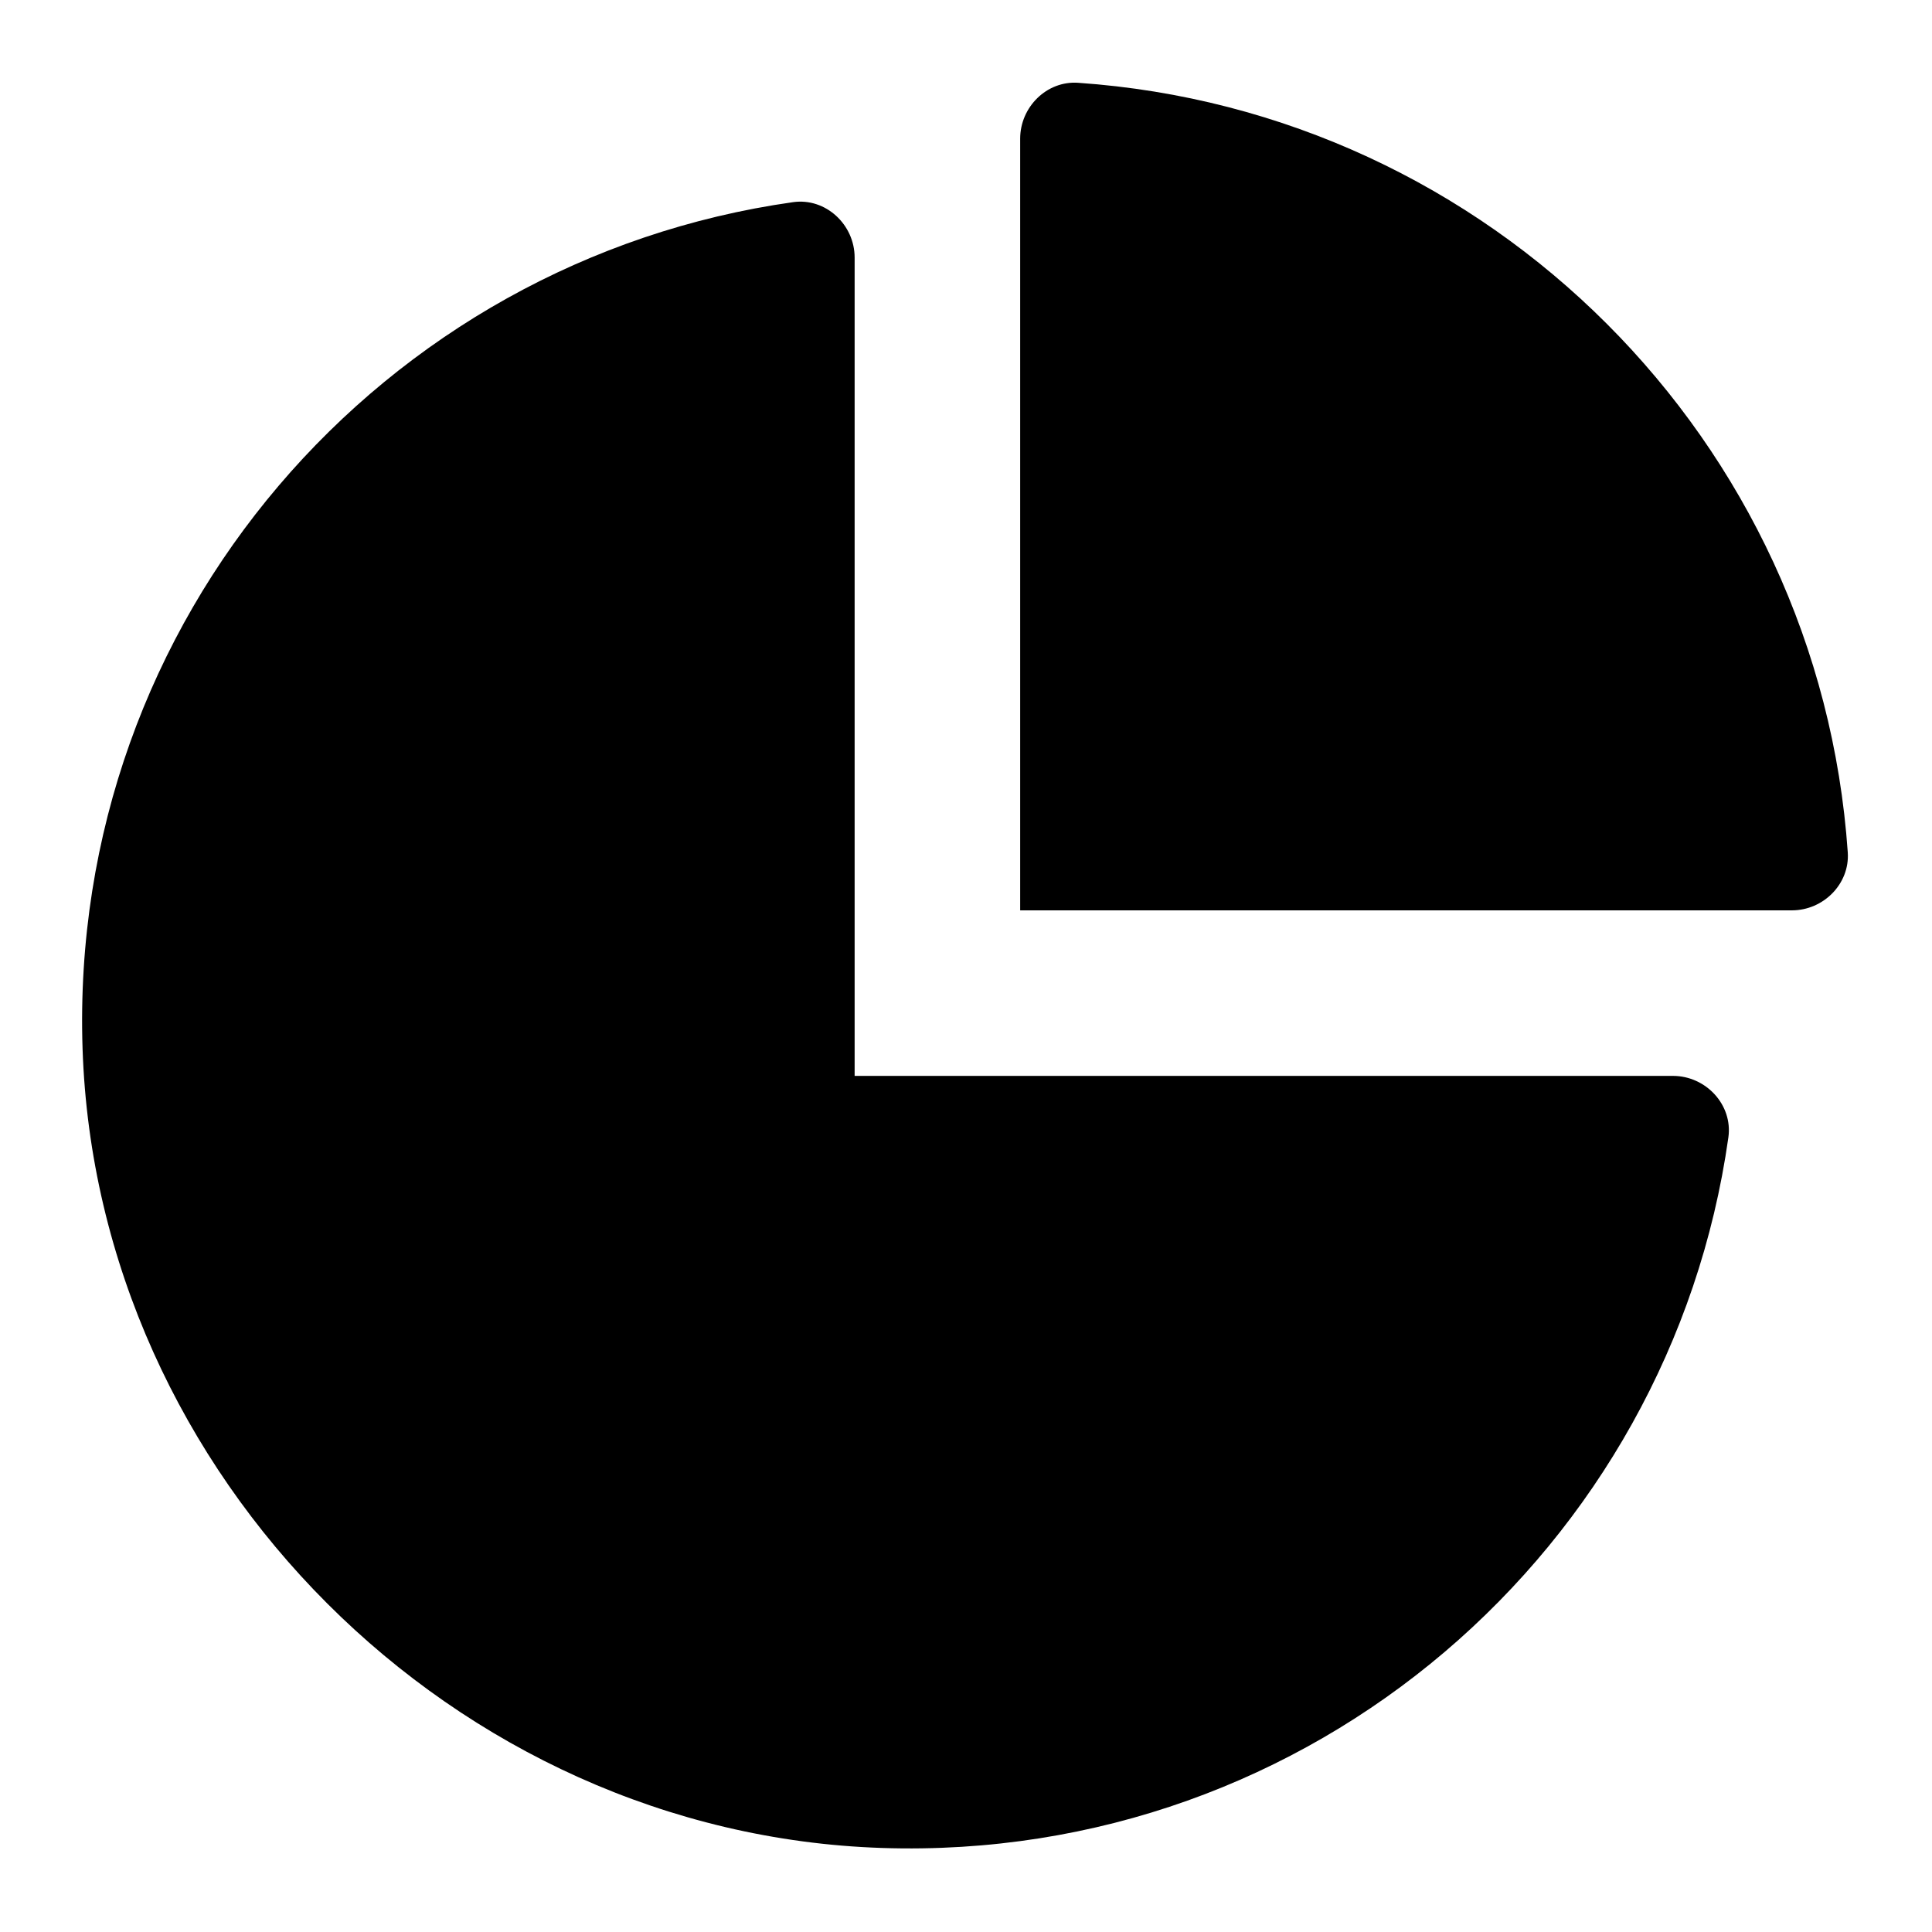 <?xml version="1.0" encoding="utf-8"?>
<svg aria-hidden="true" focusable="false" data-prefix="fas" data-icon="chart-pie-alt" class="svg-inline--fa fa-chart-pie-alt fa-w-16" role="img" viewBox="0 0 512 512" xmlns="http://www.w3.org/2000/svg">
  <path fill="currentColor" d="M 443.359 285.123 L 226.486 285.123 L 226.486 68.25 C 226.486 59.522 218.818 52.356 210.181 53.572 C 101.347 68.945 18.141 163.96 21.879 277.875 C 25.598 391.233 120.385 486.011 233.734 489.73 C 347.649 493.469 442.664 410.262 458.037 301.428 C 459.253 292.791 452.078 285.123 443.359 285.123 Z M 285.711 21.94 C 277.375 21.364 270.356 28.392 270.356 36.746 L 270.356 241.253 L 474.872 241.253 C 483.226 241.253 490.245 234.225 489.678 225.898 C 482.138 116.717 394.892 29.471 285.711 21.94 Z" style=""/>
</svg>